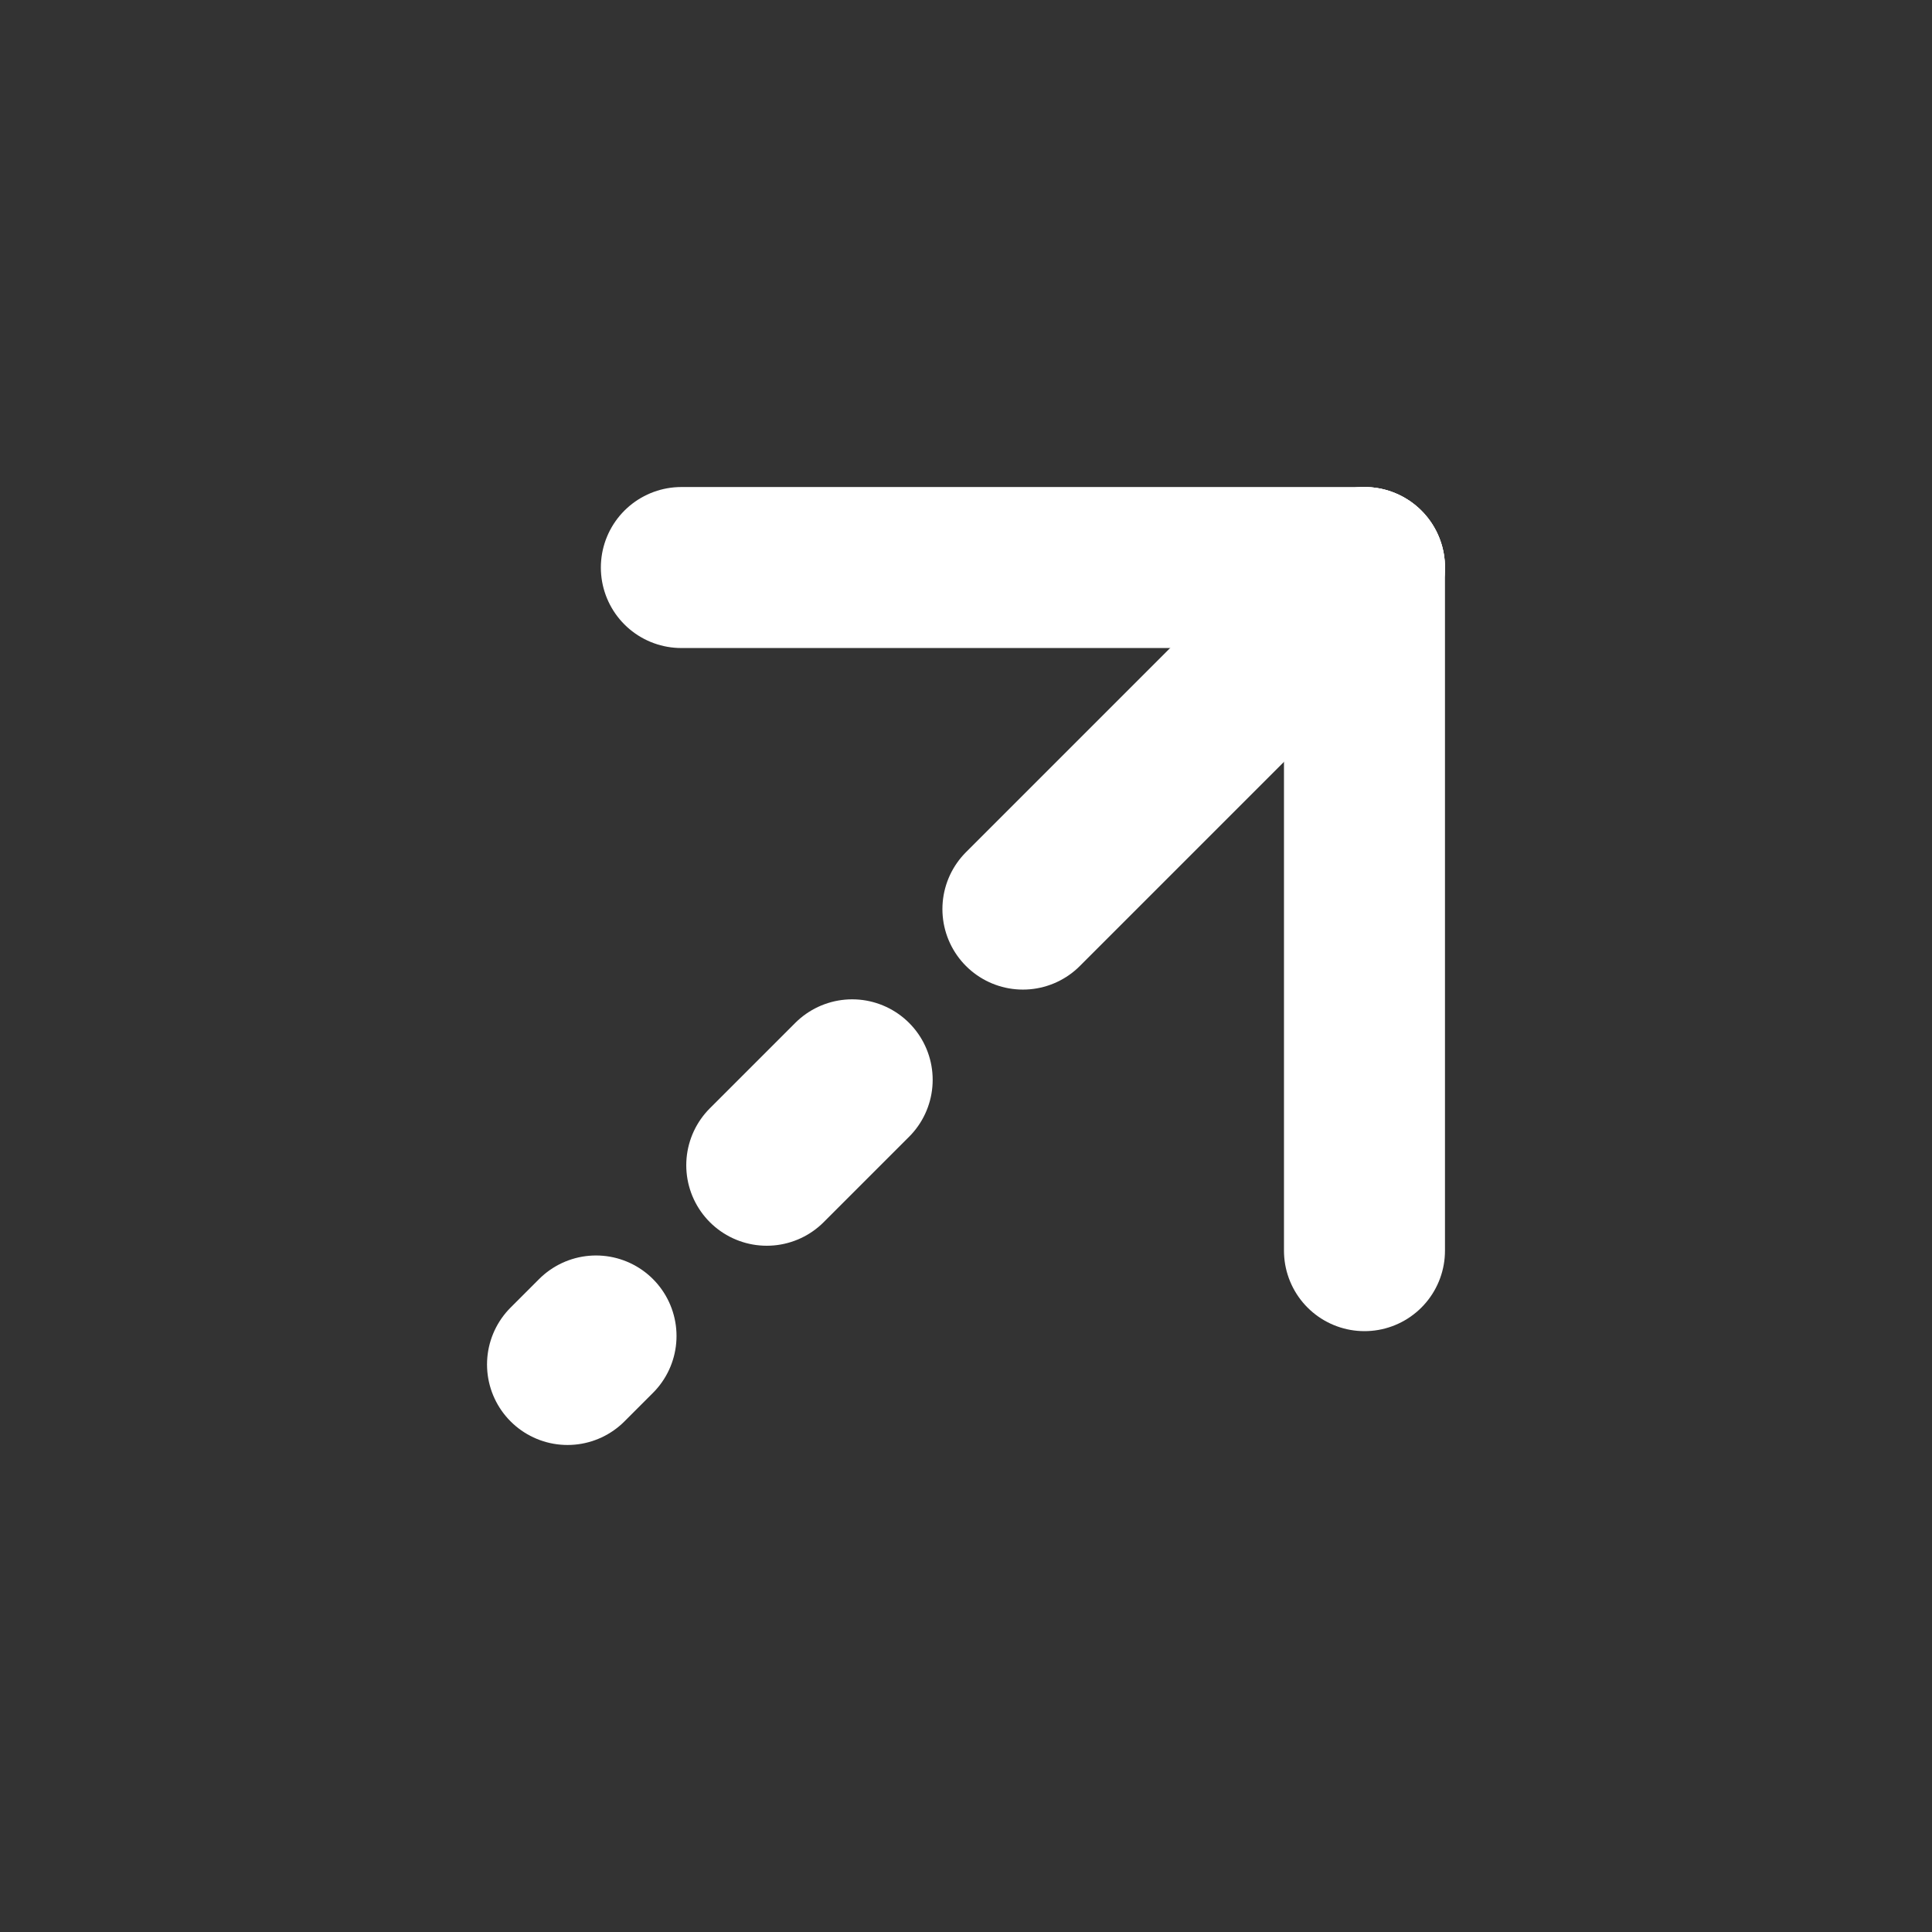 <svg width="24" height="24" viewBox="0 0 24 24" fill="none" xmlns="http://www.w3.org/2000/svg">
<rect x="0" y="0" width="24" height="24" fill="#333333" stroke="none"/>
<path d="M7.05 16.95L7.404 16.596M9.525 14.475L10.586 13.414M12.707 11.293L16.95 7.05" stroke="white" stroke-width="2" stroke-linecap="round" stroke-linejoin="round"/>
<path d="M8.464 7.05H16.95" stroke="white" stroke-width="2" stroke-linecap="round" stroke-linejoin="round"/>
<path d="M16.95 15.536V7.05" stroke="white" stroke-width="2" stroke-linecap="round" stroke-linejoin="round"/>
</svg>

